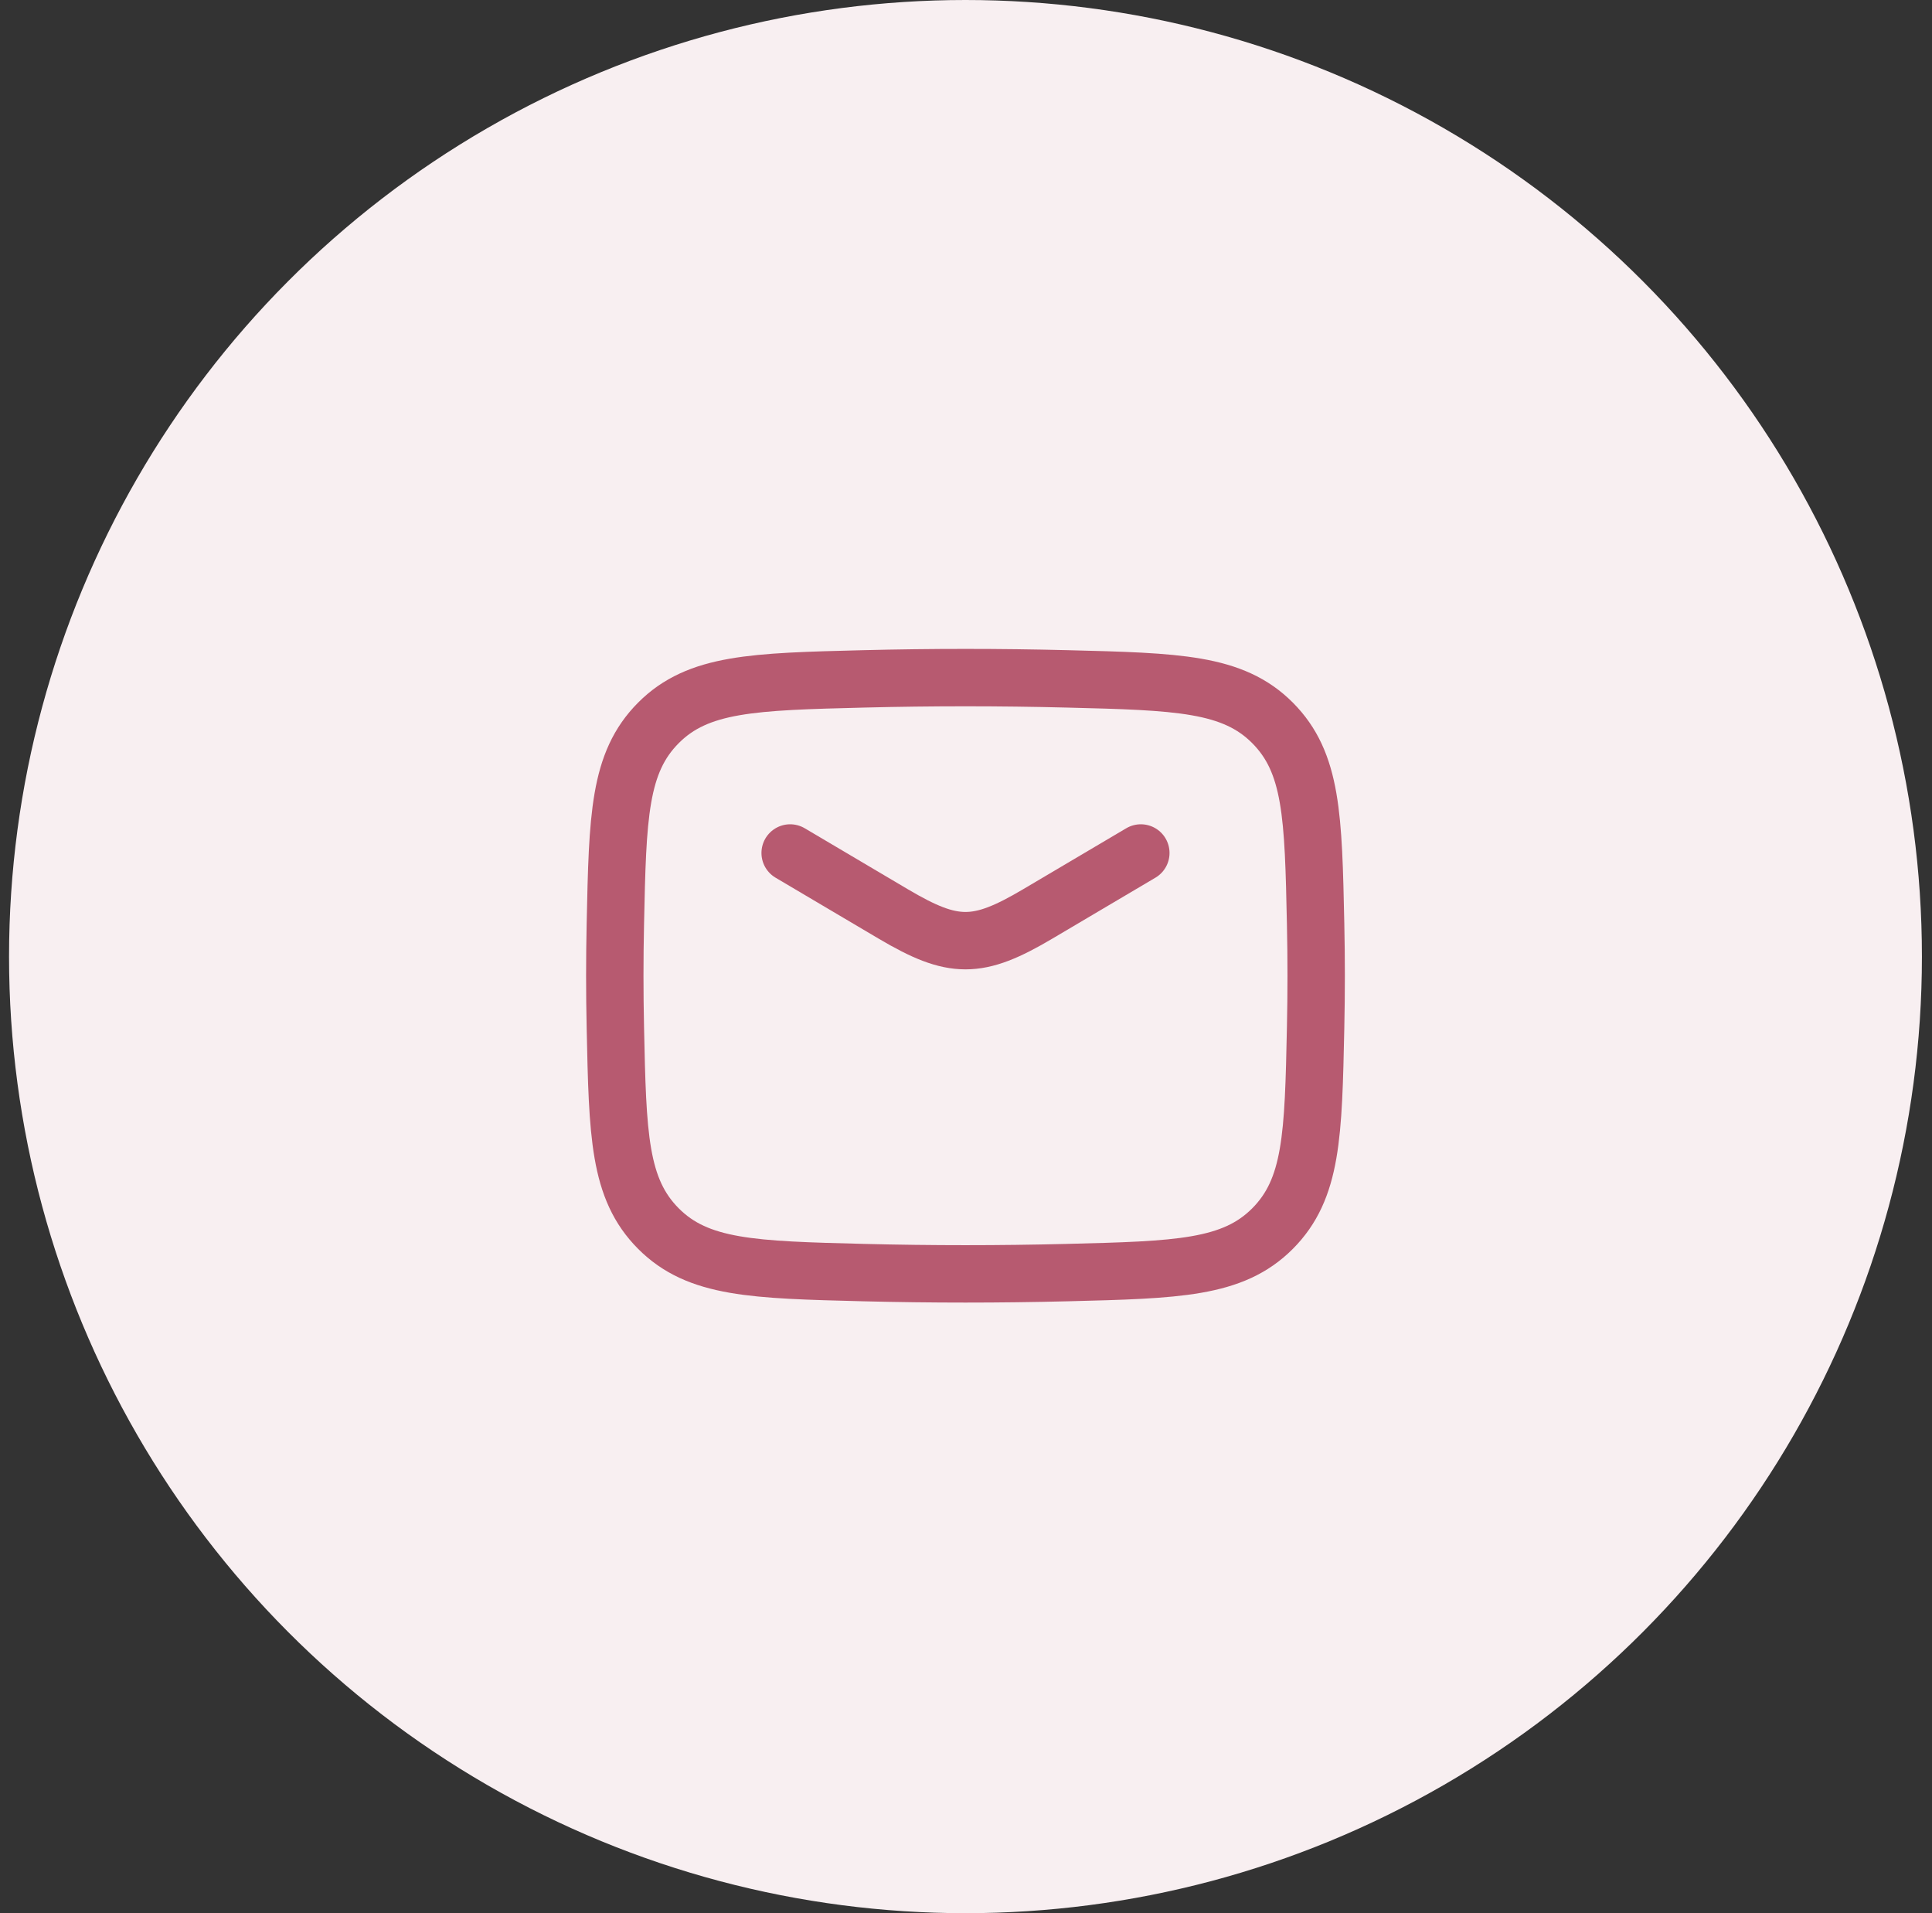 <svg width="101" height="100" viewBox="0 0 101 100" fill="none" xmlns="http://www.w3.org/2000/svg">
<rect x="0" y="0" width="101" height="100" fill="#333333" stroke="none"/>
<circle cx="50.473" cy="50" r="50" fill="#F8EFF1"/>
<path d="M41.307 44.584L46.7 47.773C49.845 49.632 51.102 49.632 54.246 47.773L59.64 44.584" stroke="#B75A70" stroke-width="3" stroke-linecap="round" stroke-linejoin="round"/>
<path d="M32.169 53.706C32.288 59.326 32.348 62.136 34.422 64.218C36.496 66.299 39.382 66.372 45.154 66.517C48.712 66.606 52.234 66.606 55.792 66.517C61.564 66.372 64.45 66.299 66.524 64.218C68.598 62.136 68.658 59.326 68.777 53.706C68.816 51.898 68.816 50.102 68.777 48.295C68.658 42.675 68.598 39.865 66.524 37.783C64.45 35.702 61.564 35.629 55.792 35.484C52.234 35.395 48.712 35.395 45.154 35.484C39.382 35.629 36.496 35.702 34.422 37.783C32.348 39.865 32.288 42.675 32.169 48.295C32.13 50.102 32.13 51.898 32.169 53.706Z" stroke="#B75A70" stroke-width="3" stroke-linejoin="round"/>
</svg>
